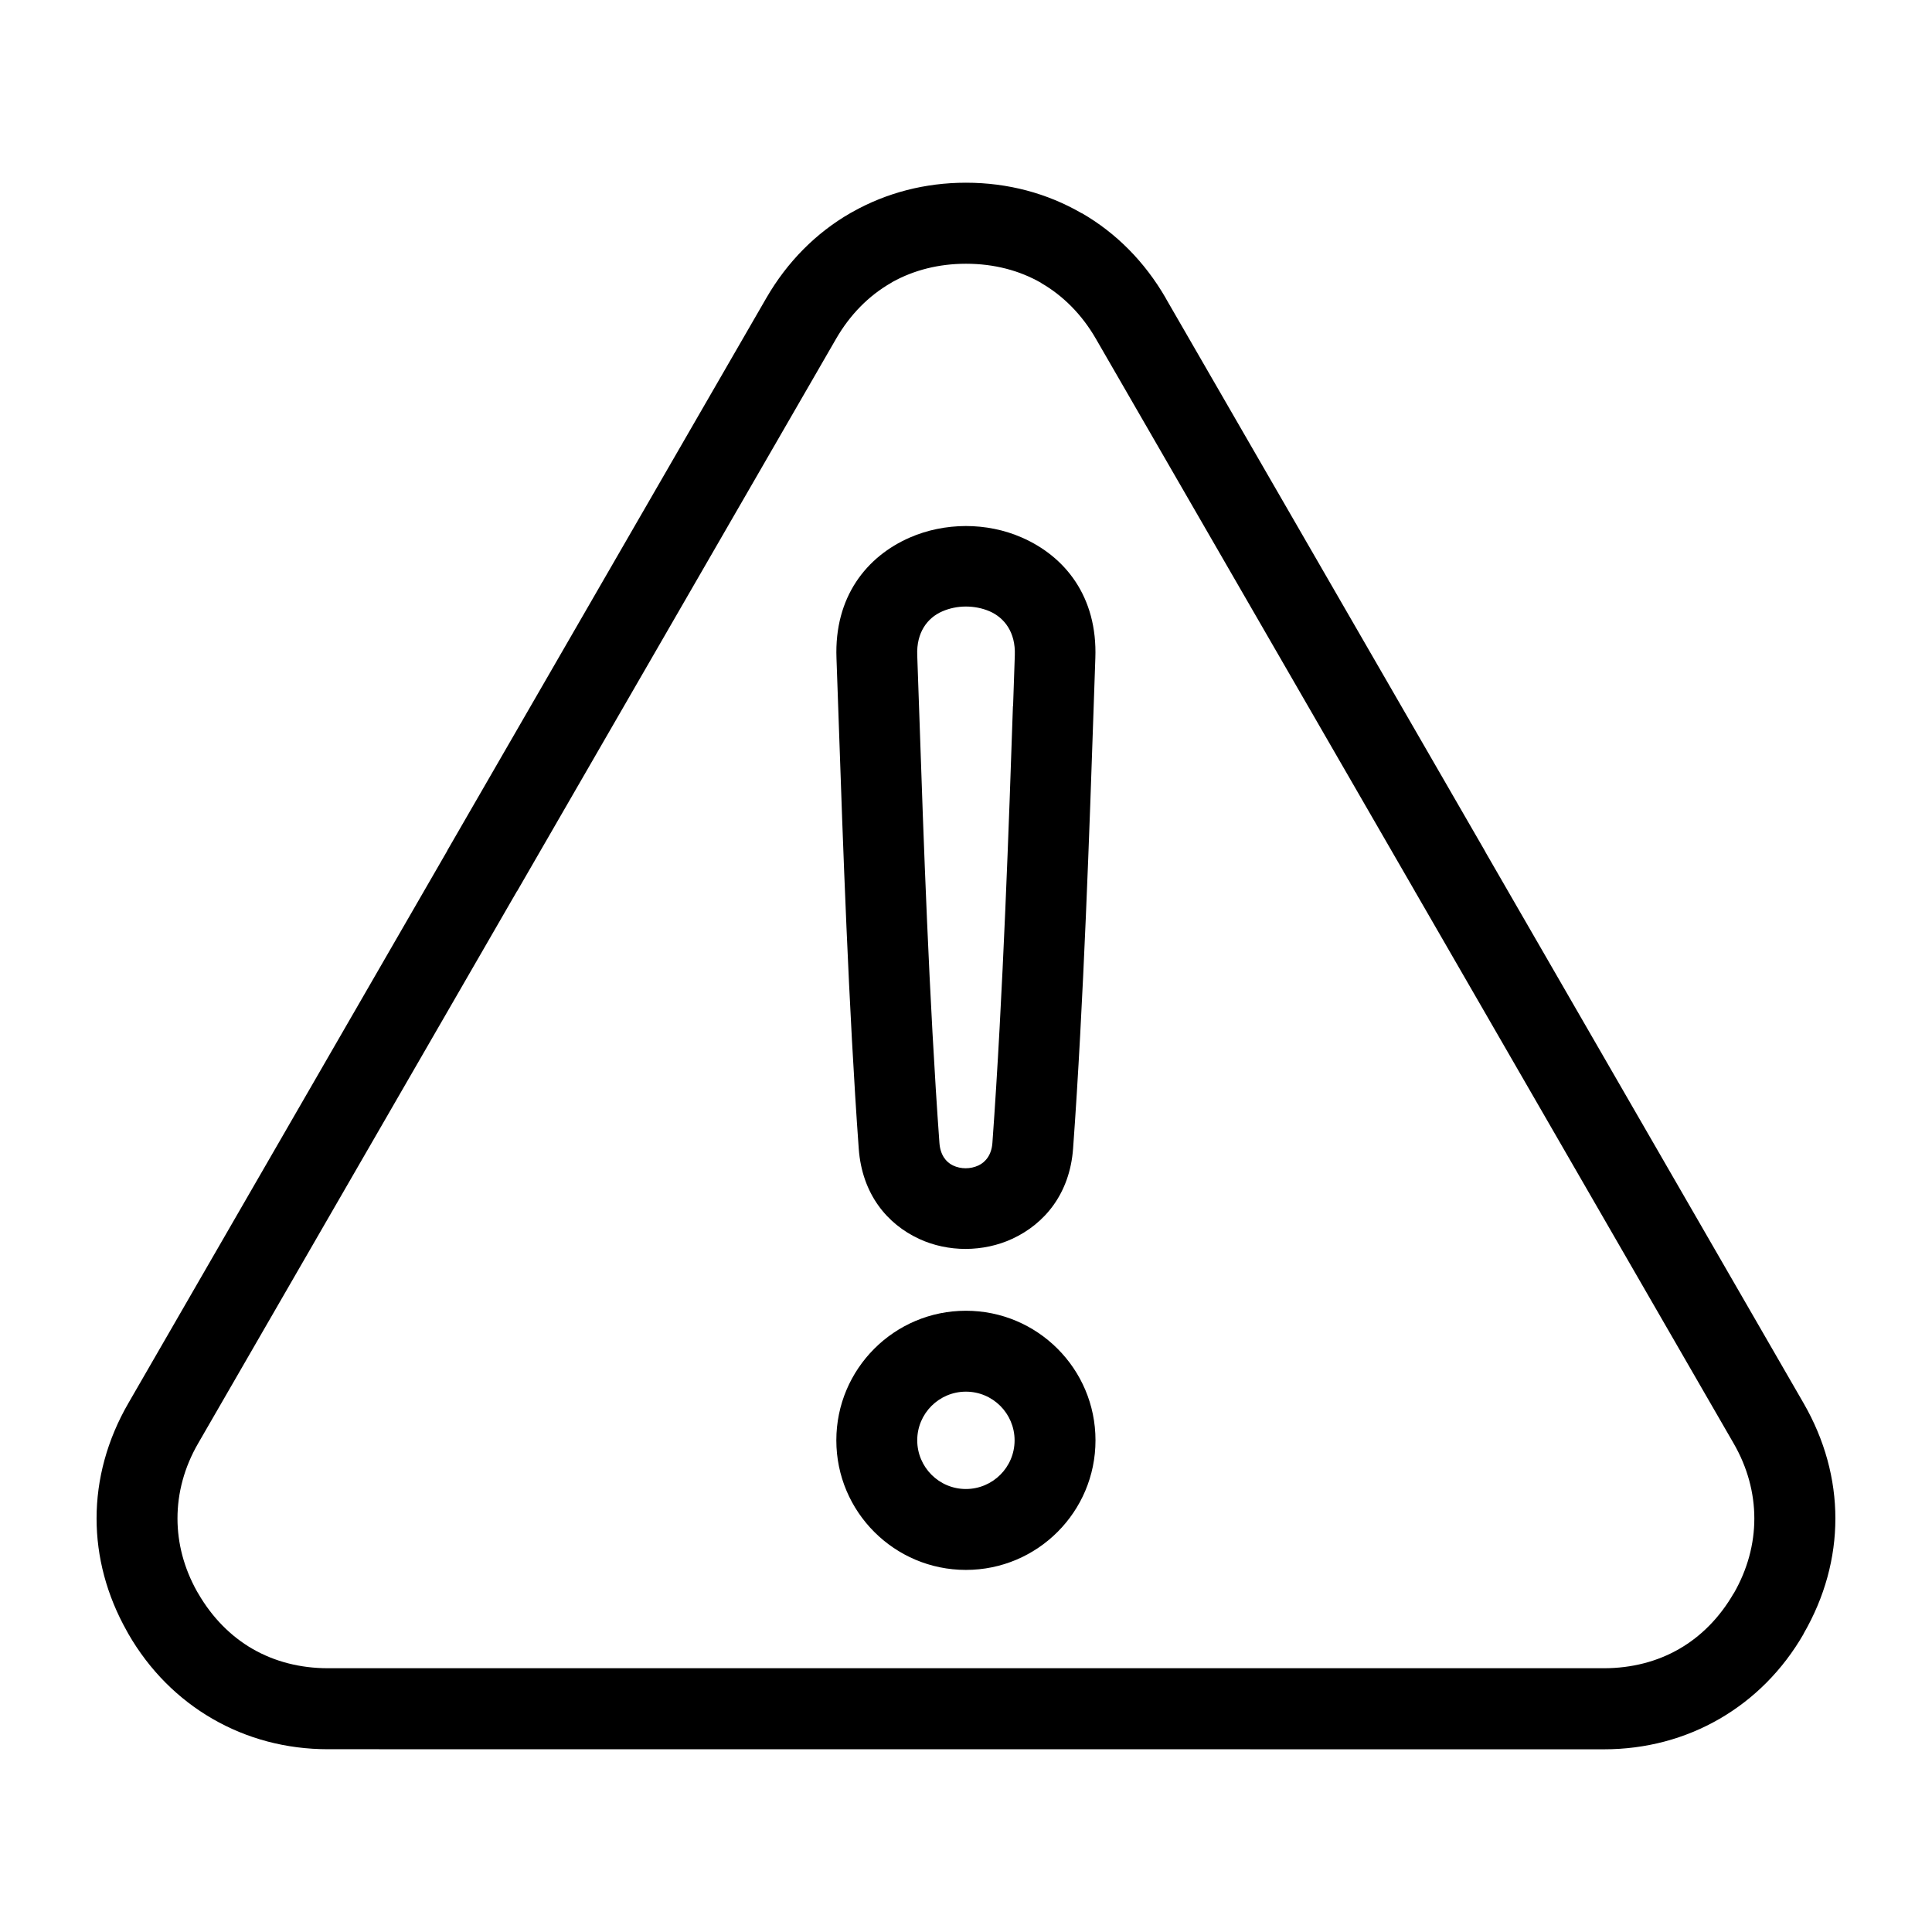 <?xml version="1.0" encoding="UTF-8"?>
<svg width="1200pt" height="1200pt" version="1.1" viewBox="0 0 1200 1200" xmlns="http://www.w3.org/2000/svg">
 <path d="m878.76 553.45-198.14-343.13c-8.625-14.906-20.25-26.625-33.891-34.5l0.047-0.047c-13.547-7.828-29.438-11.953-46.781-11.953-16.828 0-32.297 3.938-45.609 11.297l-1.125 0.703c-13.688 7.875-25.266 19.594-33.891 34.5l-198.14 343.13-0.047-0.047-198.1 343.08c-8.578 14.812-12.844 30.703-12.844 46.641 0 15.469 4.031 30.891 12.141 45.375 0.234 0.375 0.469 0.75 0.703 1.172 8.672 15 20.25 26.672 33.797 34.5 13.594 7.828 29.484 12 46.828 12h792.47c17.344 0 33.281-4.172 46.828-12 13.594-7.828 25.172-19.547 33.797-34.5l0.047 0.047c8.531-14.812 12.797-30.656 12.797-46.547s-4.266-31.781-12.844-46.641l-197.29-341.76c-0.281-0.422-0.562-0.844-0.797-1.312zm-154.74-368.29 198.14 343.13c0.281 0.469 0.516 0.938 0.75 1.406l197.34 341.86c13.125 22.781 19.734 47.156 19.734 71.578s-6.562 48.797-19.734 71.578l-0.047 0.094 0.047 0.047c-13.031 22.594-30.938 40.453-52.266 52.781-21.328 12.328-45.75 18.891-71.766 18.891l-792.47-0.047c-26.062 0-50.438-6.562-71.766-18.891-21.328-12.328-39.234-30.188-52.266-52.781-0.281-0.516-0.562-1.031-0.844-1.547-12.609-22.359-18.891-46.219-18.891-70.125 0-24.375 6.562-48.797 19.734-71.578l198.14-343.22-0.047-0.047 198.14-343.13c13.078-22.641 30.938-40.5 52.172-52.781l1.547-0.844c21-11.766 44.859-18.047 70.312-18.047 26.062 0 50.438 6.562 71.766 18.891l0.094 0.047 0.047-0.047c21.234 12.234 39.094 30.141 52.172 52.781zm-102.7 688.08c5.438 5.438 8.859 13.031 8.859 21.375s-3.375 15.891-8.859 21.375c-5.438 5.438-13.031 8.859-21.375 8.859s-15.891-3.375-21.375-8.859c-5.438-5.438-8.859-13.031-8.859-21.375s3.375-15.891 8.859-21.375c5.438-5.438 13.031-8.859 21.375-8.859s15.891 3.375 21.375 8.859zm-21.375-59.109c22.219 0 42.328 9 56.906 23.578 14.578 14.578 23.578 34.688 23.578 56.906s-9 42.328-23.578 56.906c-14.578 14.578-34.688 23.578-56.906 23.578s-42.328-9-56.906-23.578c-14.578-14.578-23.578-34.688-23.578-56.906s9-42.328 23.578-56.906c14.578-14.578 34.688-23.578 56.906-23.578zm29.203-375.52c-2.297 67.688-6.141 180.42-12.75 271.31-0.516 7.219-4.125 11.859-8.672 13.969-2.531 1.172-5.25 1.734-7.922 1.734-2.719 0-5.438-0.562-7.875-1.734-4.406-2.062-7.922-6.656-8.438-14.016-6.422-88.5-9.984-192.32-12.281-260.02-0.609-17.203-1.125-32.109-1.5-42.891-0.562-14.156 6.328-23.203 15.469-27.188 4.594-2.016 9.656-3.047 14.719-3.047 5.109 0 10.172 0.984 14.766 2.953 9.234 4.031 16.172 13.078 15.656 27.234-0.281 7.312-0.656 18.703-1.078 31.641zm51.188-29.859c-0.375 10.359-0.703 20.25-1.078 31.406-2.344 69.047-6.234 184.13-12.75 273.28-2.062 28.031-17.719 46.734-37.781 56.016-9 4.172-18.938 6.234-28.922 6.281-9.938 0-19.922-2.062-28.922-6.234-19.922-9.234-35.438-27.891-37.5-56.016-6.281-86.719-9.938-192.79-12.328-261.98-0.562-16.219-1.031-30.328-1.5-42.703-1.453-38.156 18.75-63.188 45.516-74.906 10.828-4.734 22.781-7.125 34.781-7.172 11.906 0 23.906 2.344 34.781 7.125 26.812 11.672 47.109 36.703 45.703 74.953z" fill-rule="evenodd"/>
</svg>
